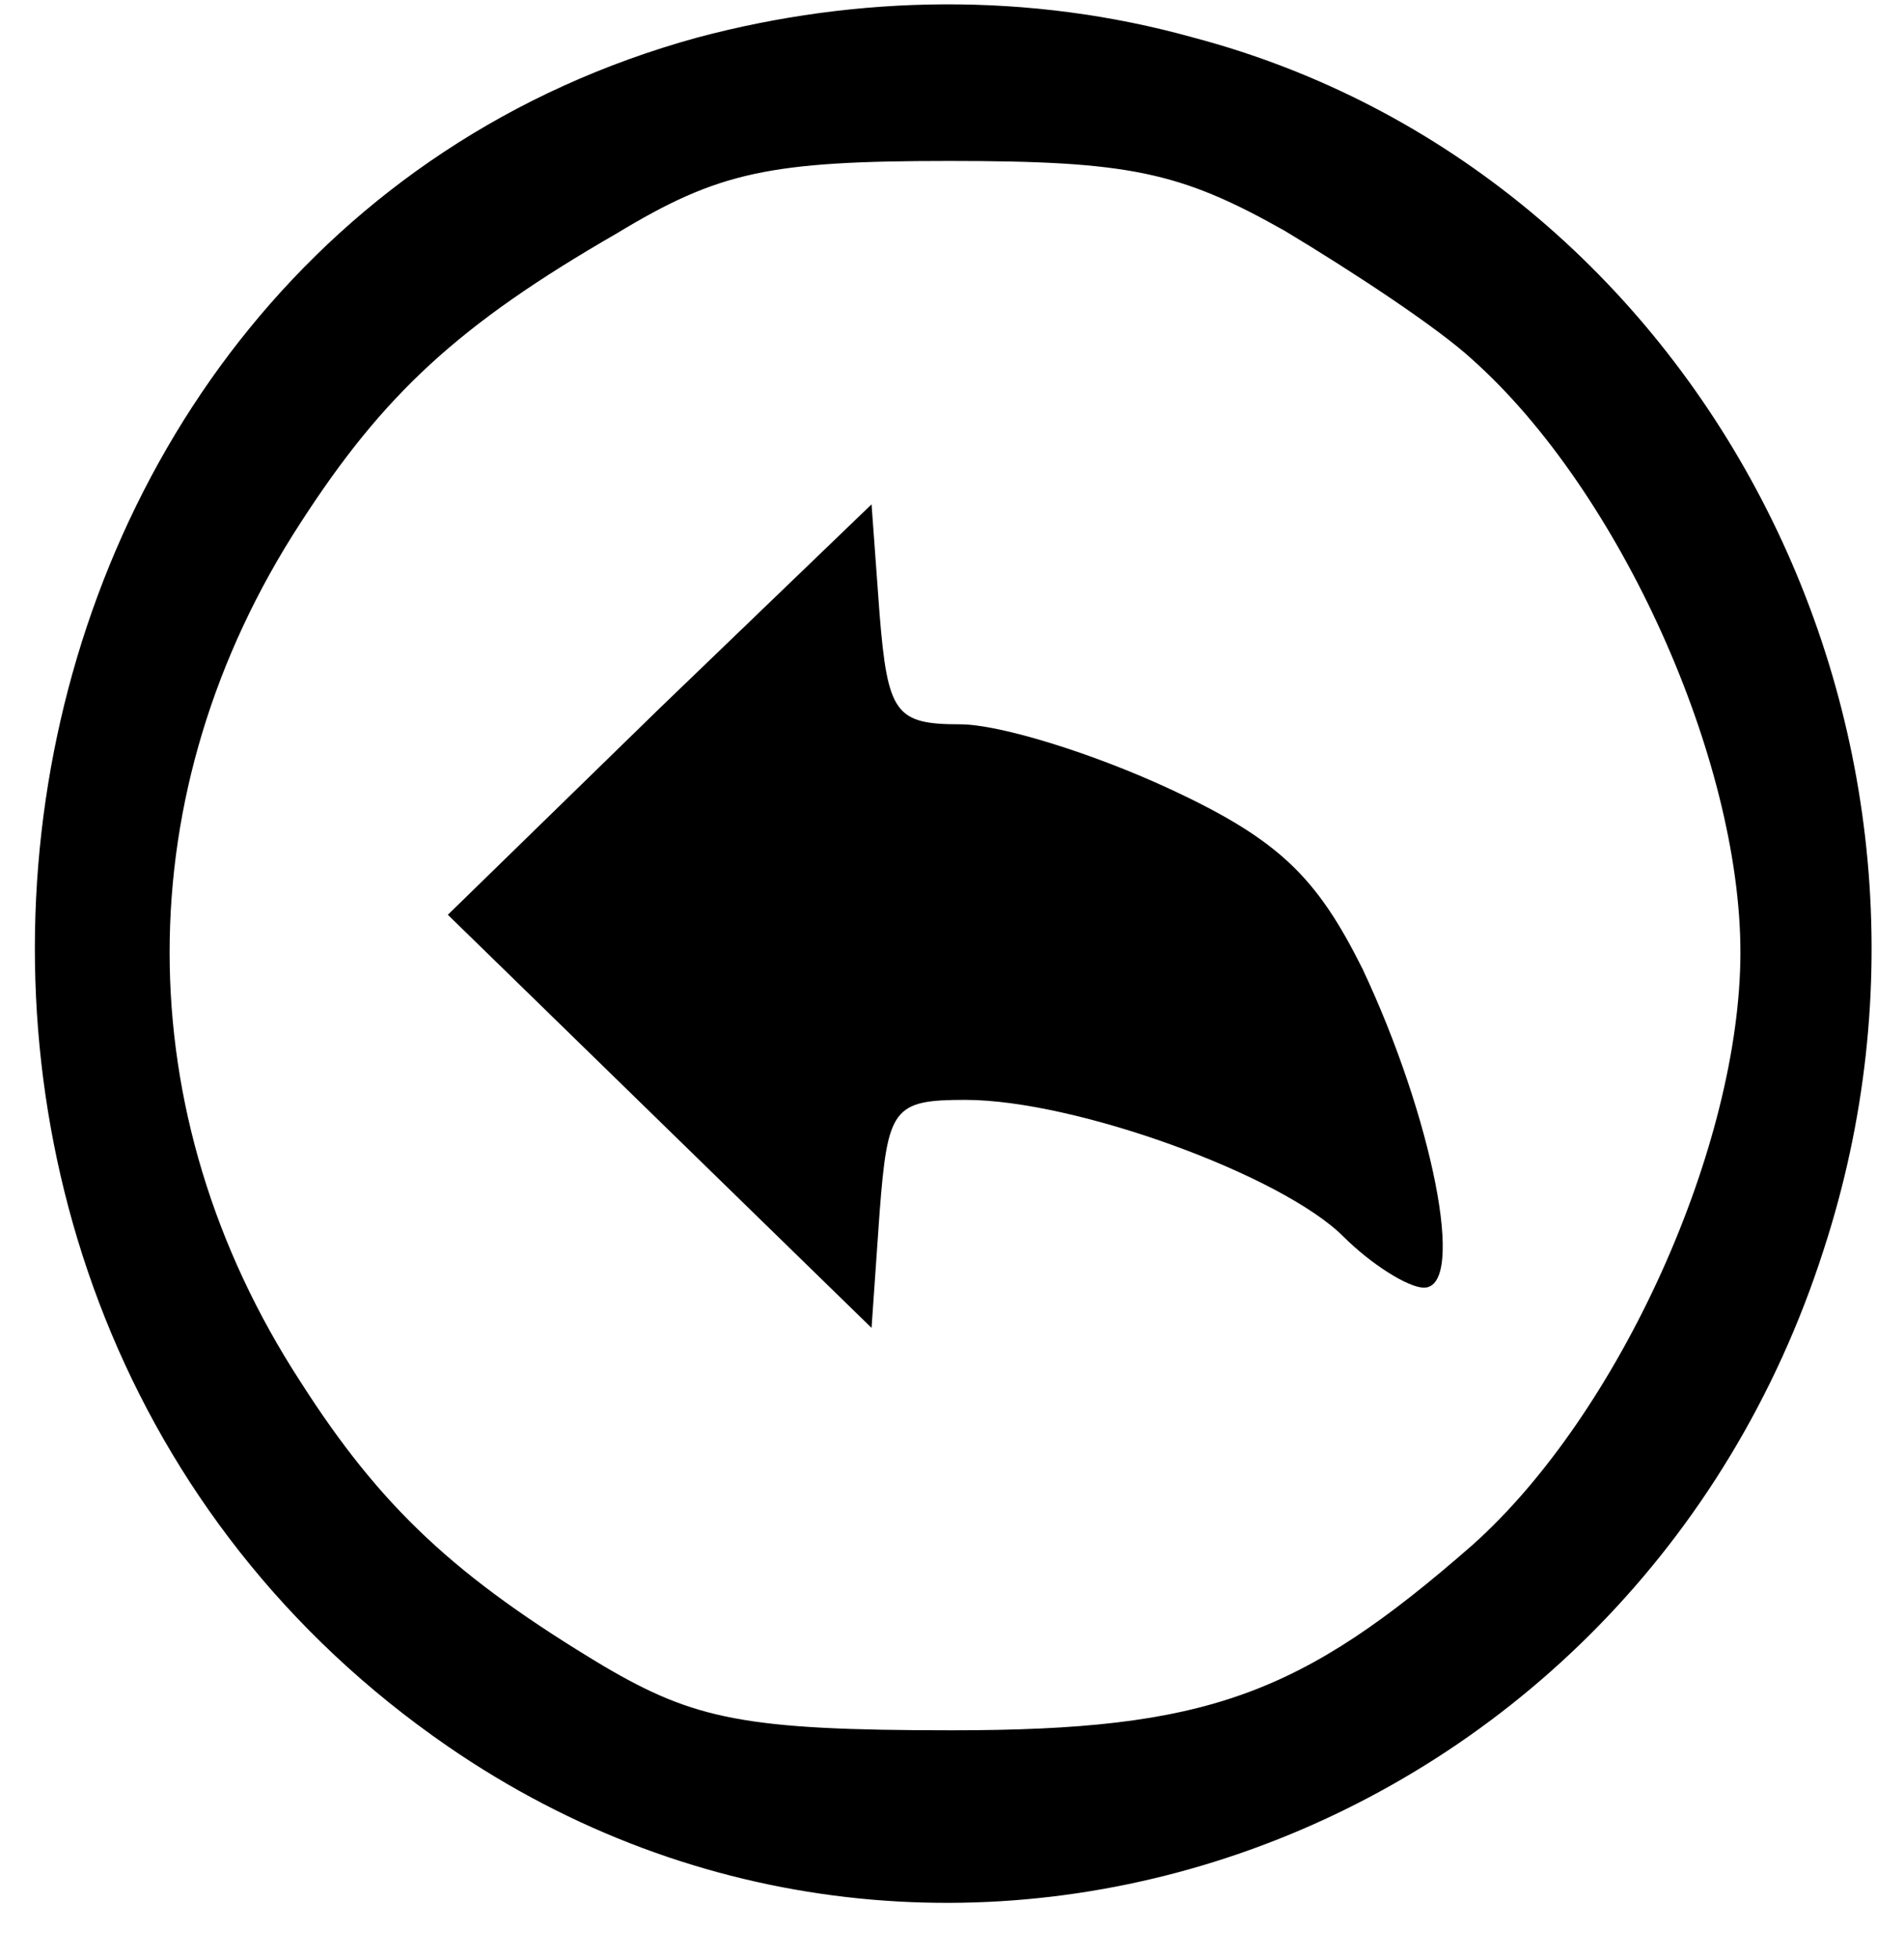<?xml version="1.0" standalone="no"?>
<!DOCTYPE svg PUBLIC "-//W3C//DTD SVG 20010904//EN"
 "http://www.w3.org/TR/2001/REC-SVG-20010904/DTD/svg10.dtd">
<svg version="1.0" xmlns="http://www.w3.org/2000/svg"
 width="71pt" height="73pt" viewBox="0 0 71 73"
 preserveAspectRatio="xMidYMid meet">

<g transform="translate(0,73) scale(0.1,-0.1)"
fill="#000000" stroke="none">
<path d="M260 716 c-280 -77 -337 -469 -93 -637 186 -128 442 -36 513 185 63
193 -46 402 -235 452 -61 17 -125 16 -185 0z m219 -72 c25 -15 57 -36 70 -48
55 -49 100 -149 100 -221 0 -72 -45 -172 -100 -221 -64 -56 -99 -69 -194 -69
-77 0 -96 4 -130 24 -55 33 -83 59 -113 106 -65 100 -65 220 0 320 31 48 59
74 118 108 38 23 57 27 124 27 67 0 86 -4 125 -26z"/>
<path d="M246 466 l-79 -77 79 -77 79 -77 3 43 c3 39 5 42 32 42 41 0 118 -28
141 -51 10 -10 24 -19 30 -19 16 0 3 64 -23 119 -17 34 -31 48 -72 67 -28 13
-63 24 -78 24 -24 0 -27 4 -30 41 l-3 41 -79 -76z"/>
</g>
</svg>
